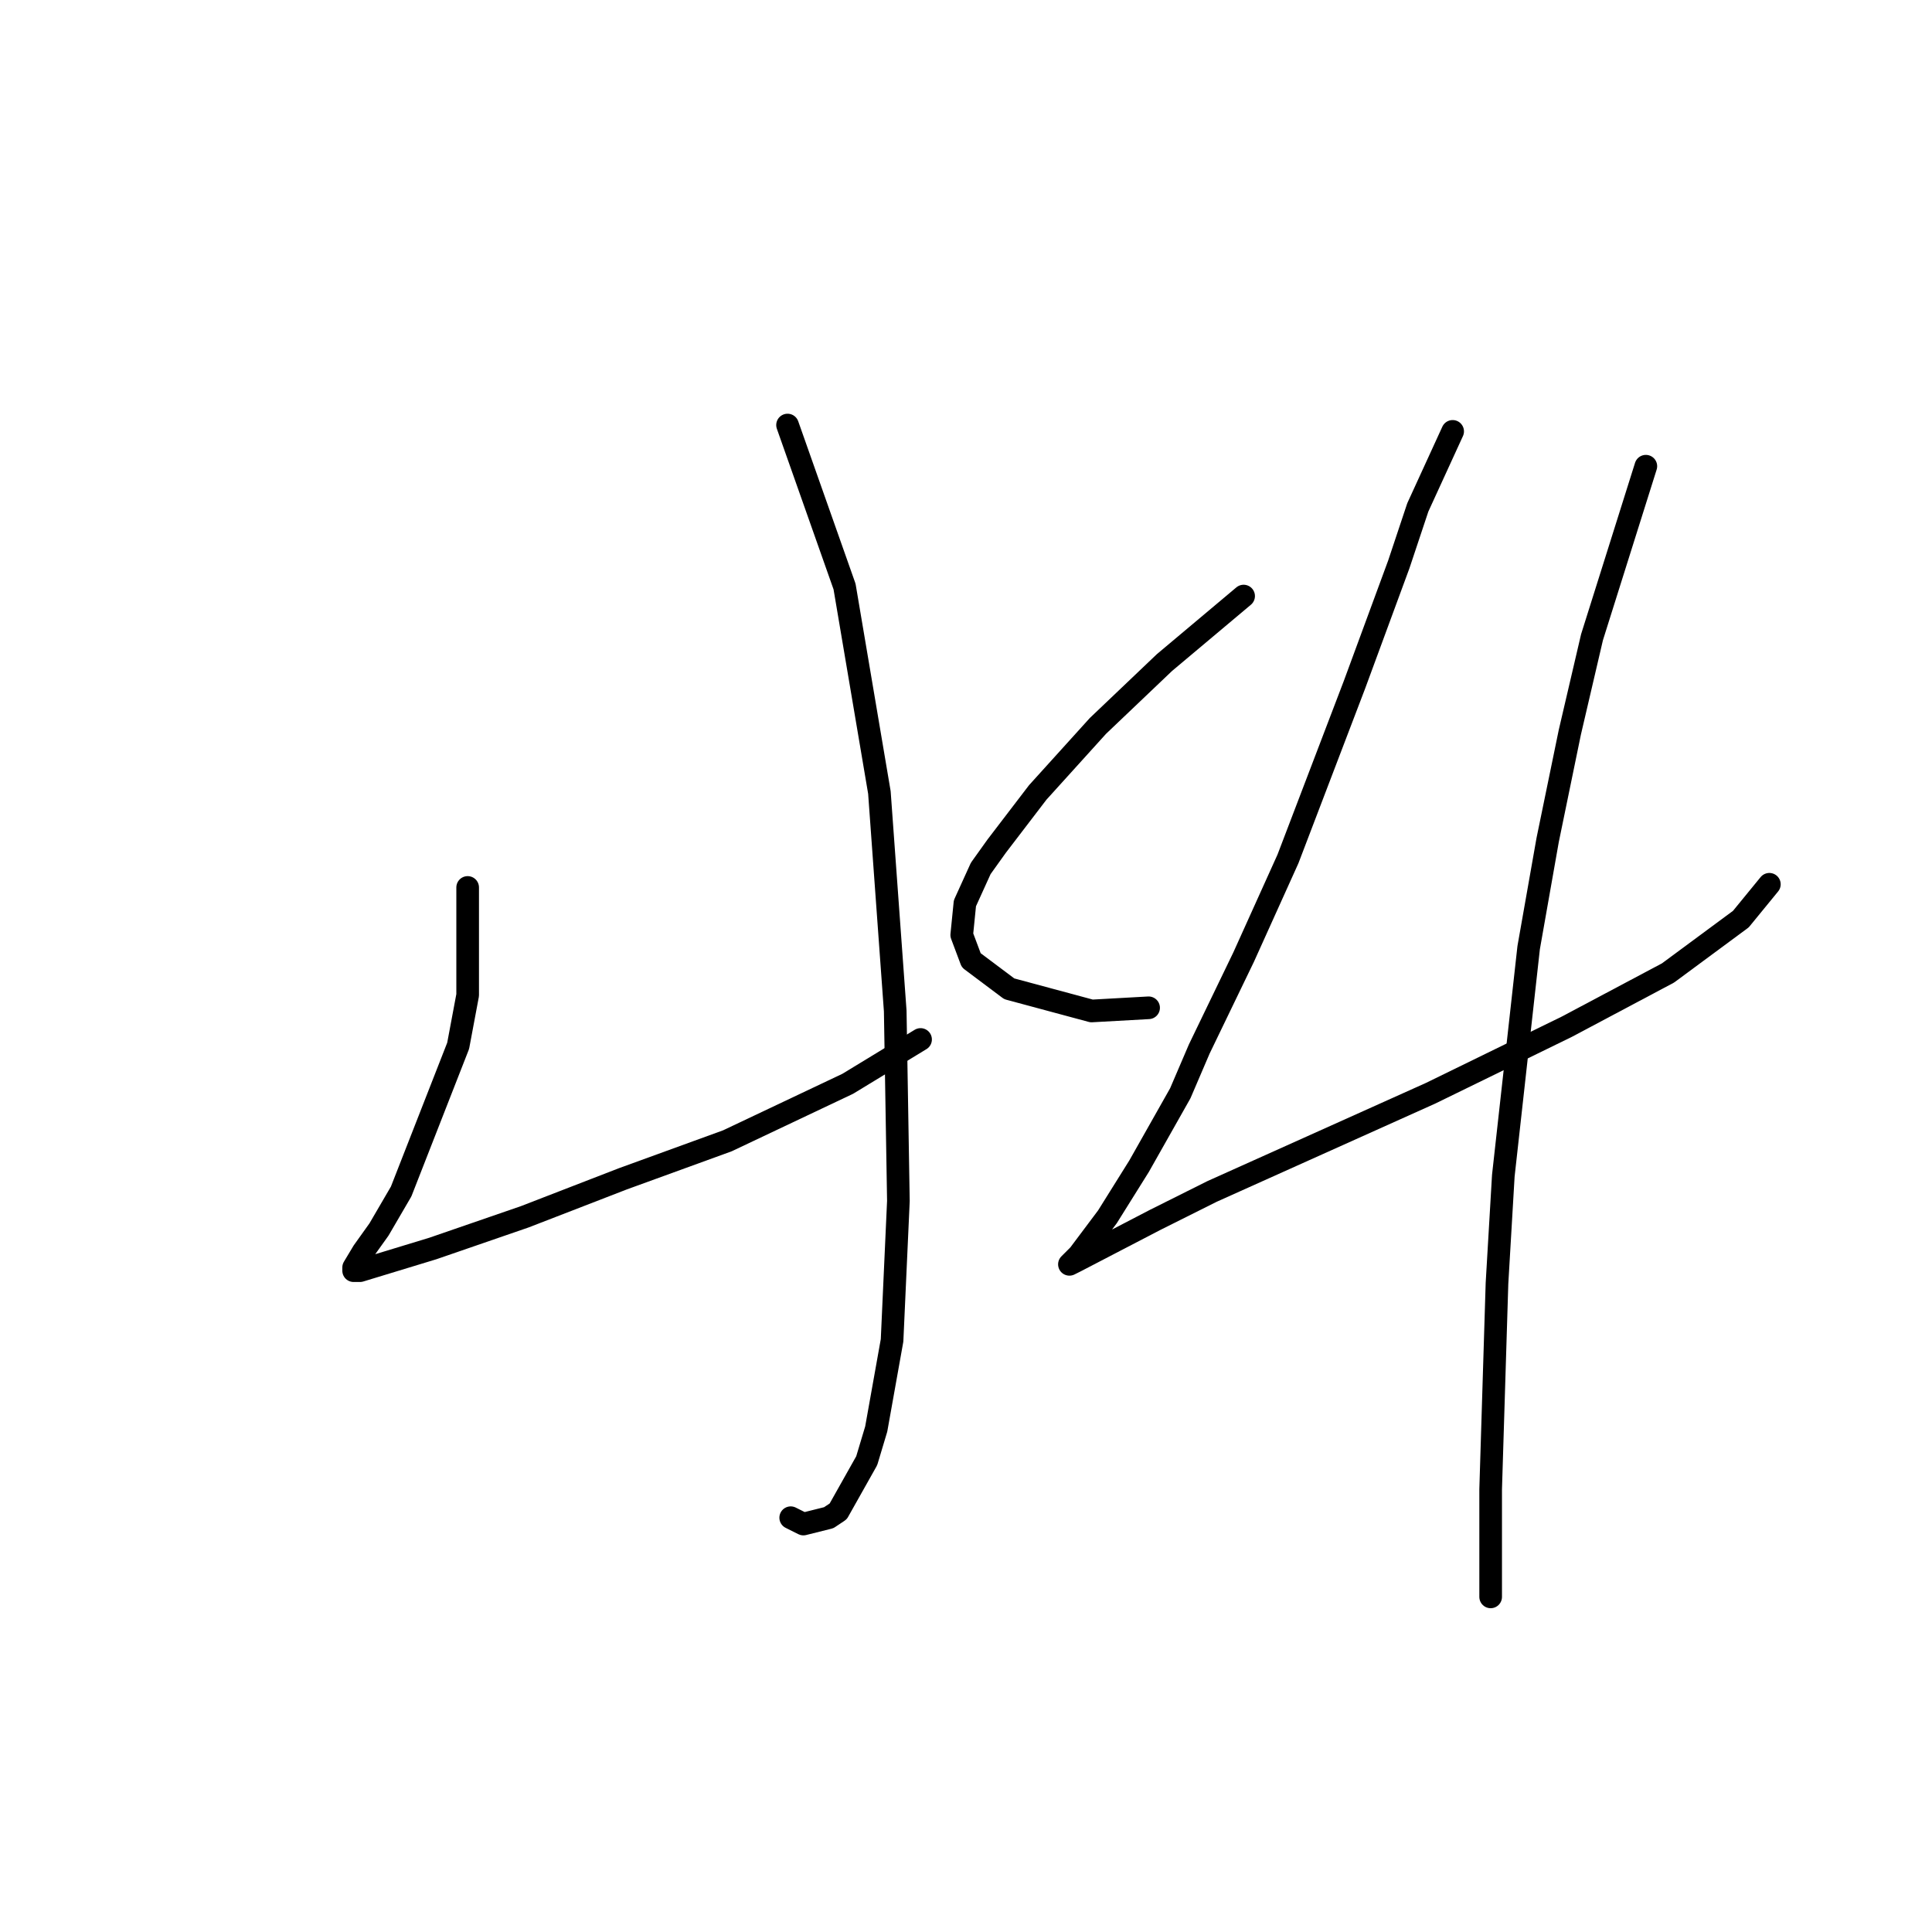 <?xml version="1.0" standalone="no"?>
    <svg width="256" height="256" xmlns="http://www.w3.org/2000/svg" version="1.1">
    <polyline stroke="black" stroke-width="3" stroke-linecap="round" fill="transparent" stroke-linejoin="round" points="104.354 56.32 111.908 77.723 116.524 105.001 118.622 133.958 119.042 159.138 118.203 177.603 116.104 189.354 114.845 193.551 111.068 200.265 109.809 201.105 106.452 201.944 104.773 201.105 104.773 201.105 " />
        <polyline stroke="black" stroke-width="3" stroke-linecap="round" fill="transparent" stroke-linejoin="round" points="61.967 117.591 61.967 131.86 60.708 138.574 53.154 157.879 50.217 162.915 48.118 165.853 46.859 167.951 46.859 168.371 47.699 168.371 57.351 165.433 69.521 161.236 82.531 156.2 96.38 151.164 112.327 143.61 121.98 137.735 121.98 137.735 " />
        <polyline stroke="black" stroke-width="3" stroke-linecap="round" fill="transparent" stroke-linejoin="round" points="164.786 78.982 154.294 87.795 145.481 96.188 137.507 105.001 132.052 112.135 129.953 115.073 127.855 119.689 127.435 123.886 128.694 127.243 133.73 131.02 144.642 133.958 152.196 133.538 152.196 133.538 " />
        <polyline stroke="black" stroke-width="3" stroke-linecap="round" fill="transparent" stroke-linejoin="round" points="192.484 57.159 187.867 67.231 185.349 74.785 179.474 90.732 170.661 113.814 164.786 126.824 158.91 138.994 156.392 144.869 150.937 154.522 146.74 161.236 142.963 166.272 142.124 167.112 141.704 167.531 142.543 167.112 153.035 161.656 160.589 157.879 189.546 144.869 207.592 136.056 221.021 128.922 230.673 121.788 234.45 117.171 234.45 117.171 " />
        <polyline stroke="black" stroke-width="3" stroke-linecap="round" fill="transparent" stroke-linejoin="round" points="218.083 61.775 210.949 84.437 208.011 97.027 205.074 111.296 202.556 125.565 199.198 155.781 198.359 170.049 197.52 197.328 197.52 211.596 197.52 211.596 " />
        </svg>